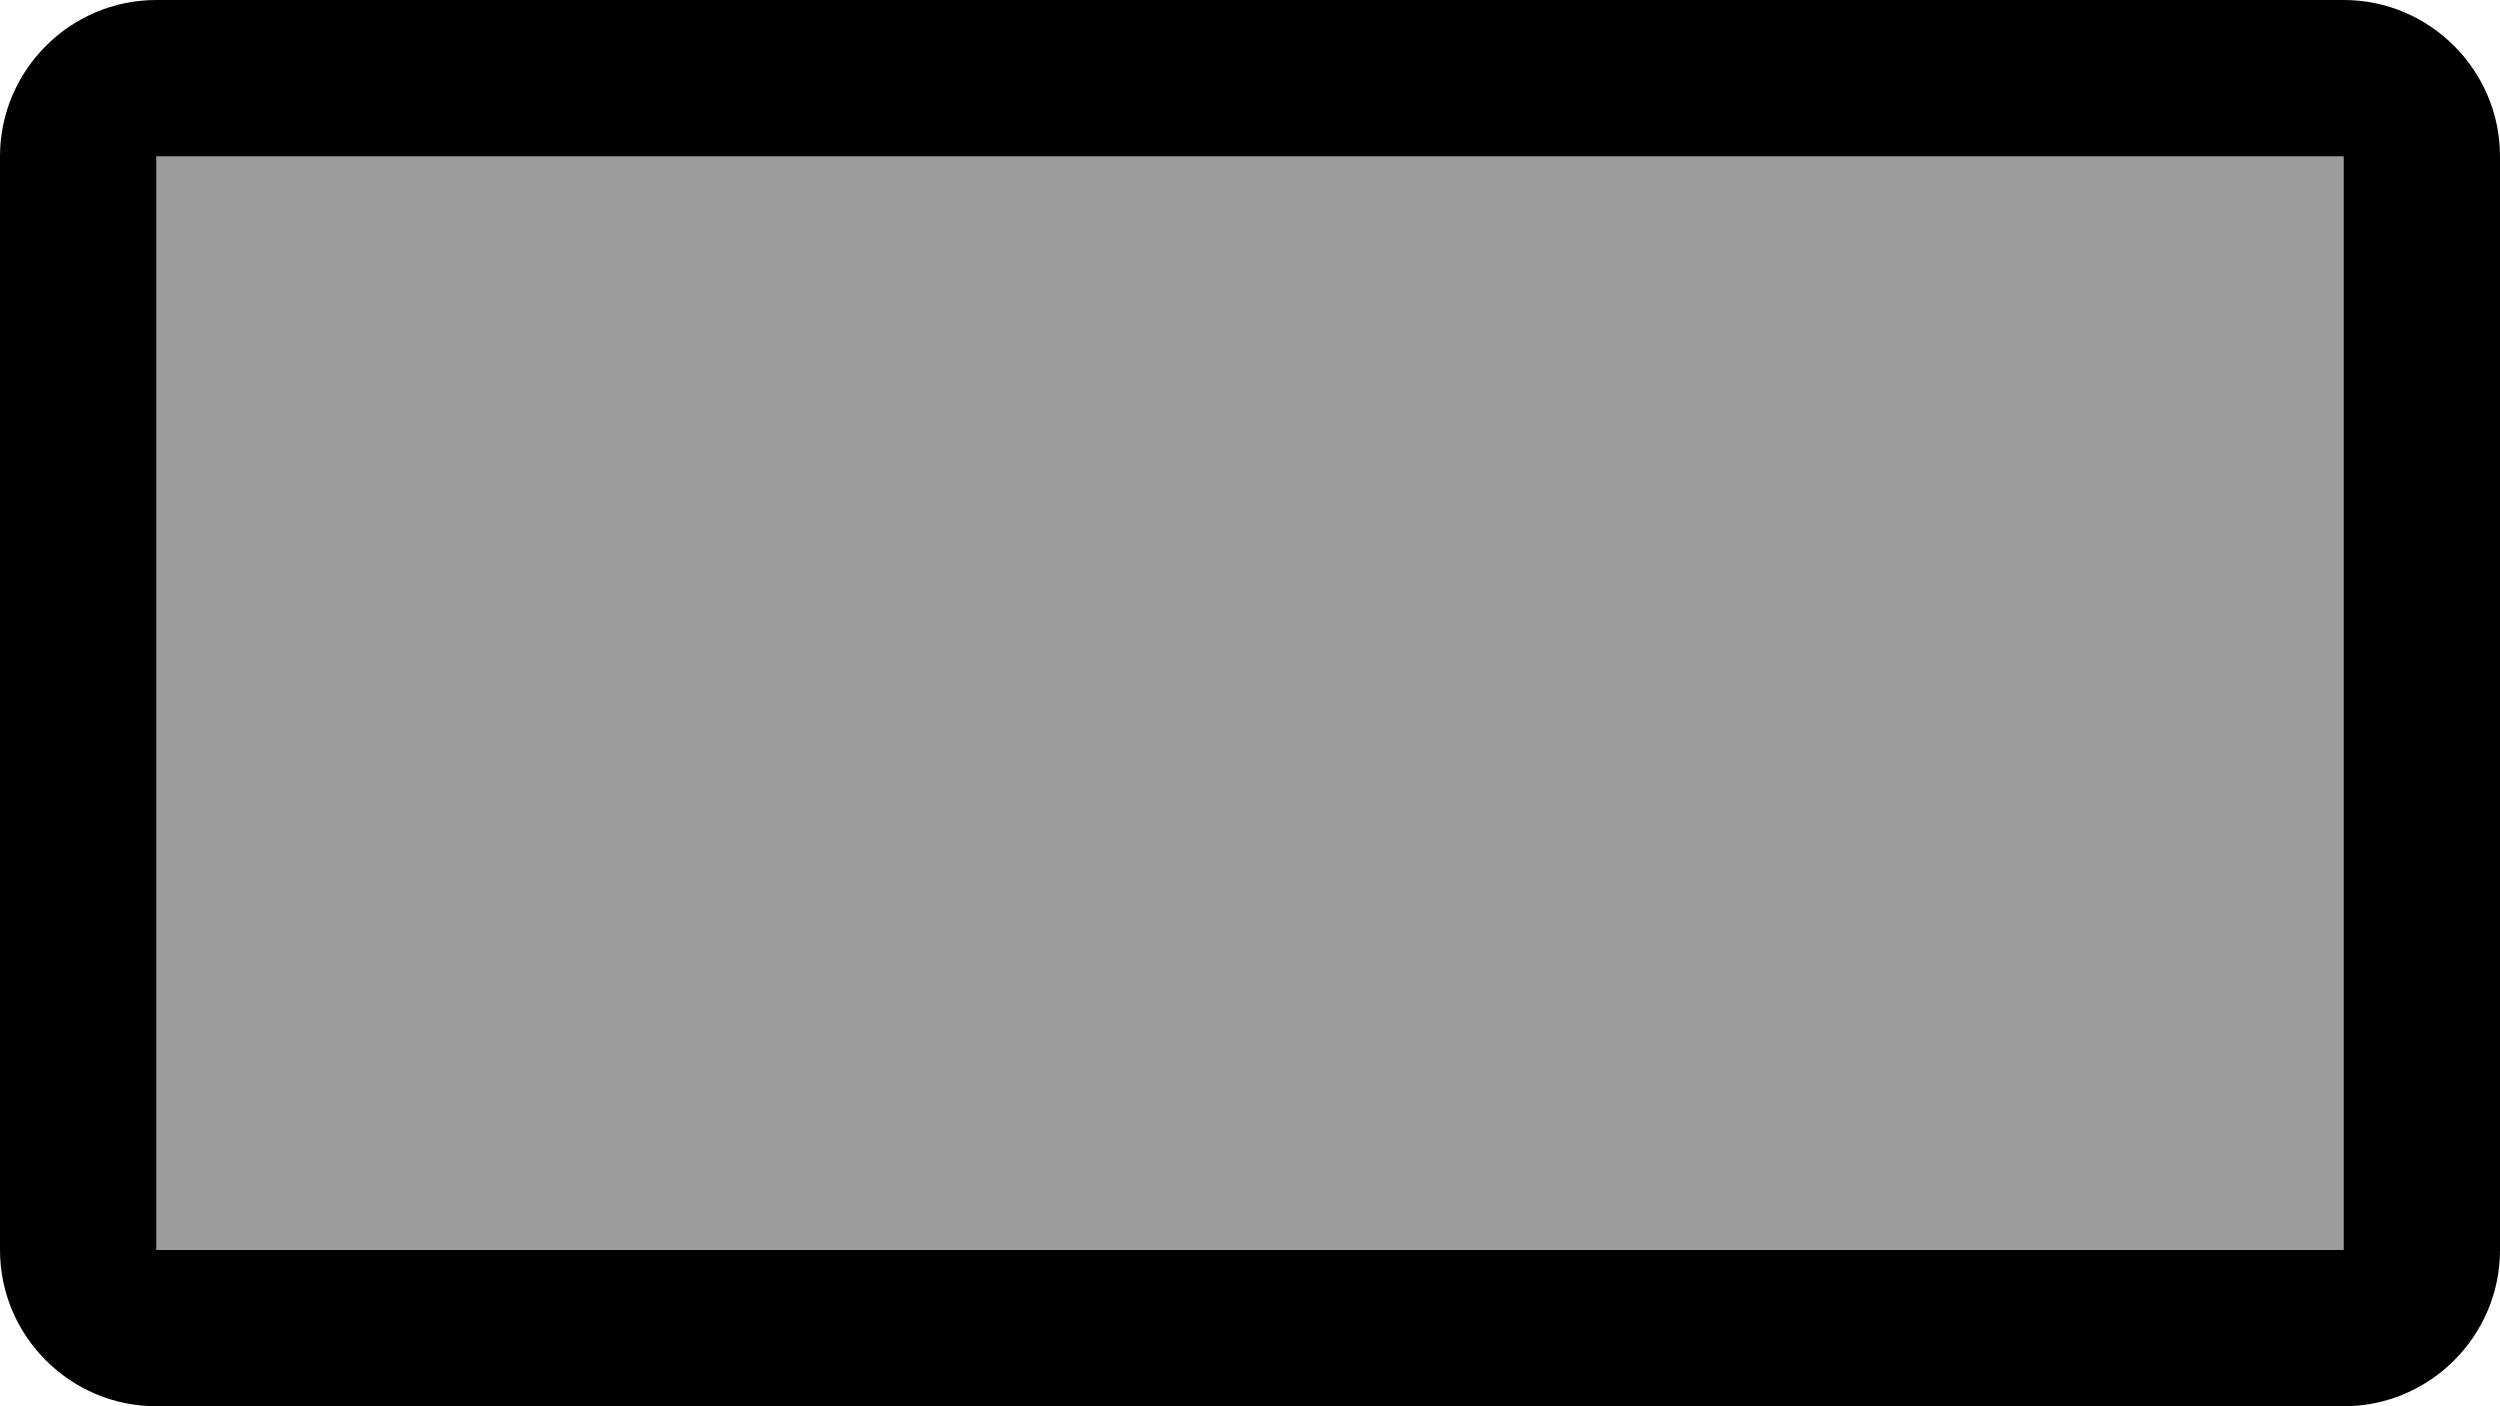<?xml version="1.0" encoding="iso-8859-1"?>
<!-- Generator: Adobe Illustrator 13.0.0, SVG Export Plug-In . SVG Version: 6.00 Build 14948)  -->
<!DOCTYPE svg PUBLIC "-//W3C//DTD SVG 1.1//EN" "http://www.w3.org/Graphics/SVG/1.1/DTD/svg11.dtd">
<svg version="1.1" id="Layer_1" xmlns="http://www.w3.org/2000/svg" xmlns:xlink="http://www.w3.org/1999/xlink" x="0px" y="0px"
	 width="16px" height="9px" viewBox="0 0 16 9" style="enable-background:new 0 0 16 9;" xml:space="preserve">
<g>
	<g>
		<path d="M1,0C0.45,0,0,0.45,0,1v7c0,0.551,0.45,1,1,1h14c0.55,0,1-0.449,1-1V1c0-0.55-0.45-1-1-1H1z"/>
	</g>
	<rect x="1" y="1" style="fill:#D0D0D0;fill-opacity:0.75;" width="14" height="7"/>
</g>
</svg>
